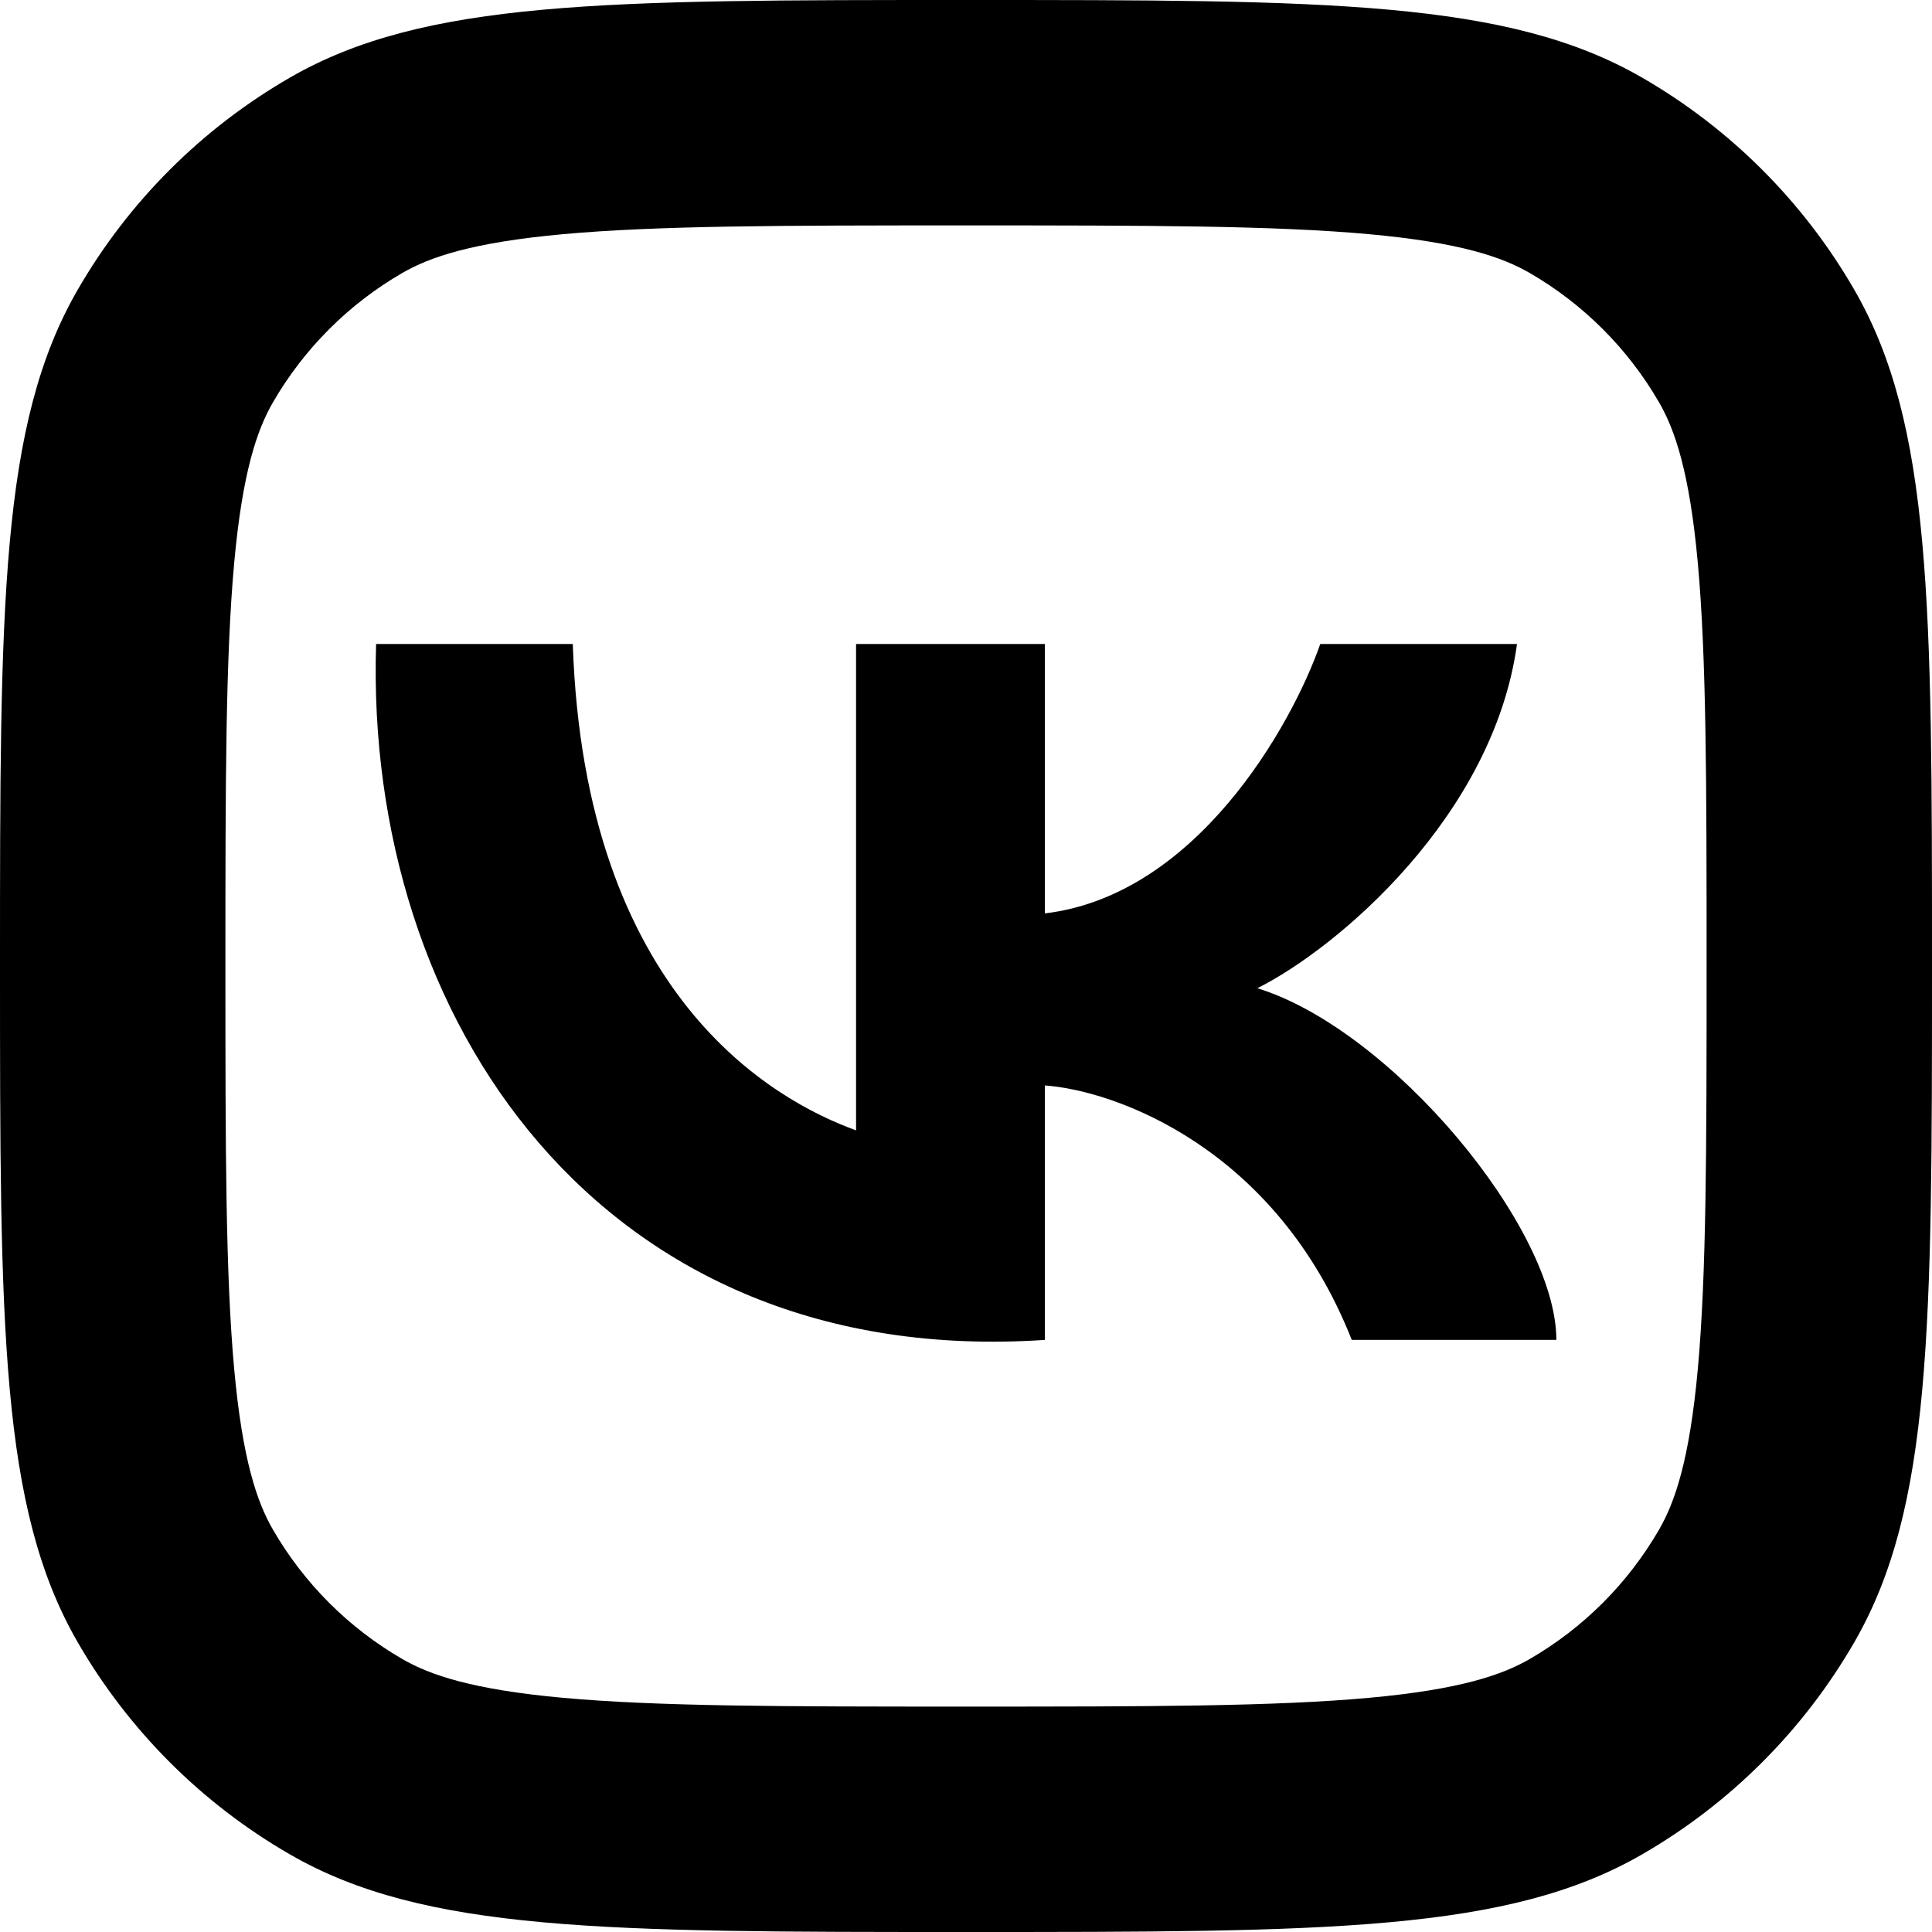 <svg width="30" height="30" viewBox="0 0 30 30" fill="none" xmlns="http://www.w3.org/2000/svg">
<path fill-rule="evenodd" clip-rule="evenodd" d="M15 26.5C12.132 26.5 10.215 26.497 8.746 26.364C7.326 26.235 6.673 26.007 6.25 25.763C5.414 25.28 4.72 24.586 4.237 23.75C3.993 23.327 3.765 22.674 3.636 21.254C3.503 19.785 3.5 17.868 3.5 15C3.5 12.132 3.503 10.215 3.636 8.746C3.765 7.326 3.993 6.673 4.237 6.25C4.72 5.414 5.414 4.72 6.25 4.237C6.673 3.993 7.326 3.765 8.746 3.636C10.215 3.503 12.132 3.5 15 3.5C17.868 3.5 19.785 3.503 21.254 3.636C22.674 3.765 23.327 3.993 23.75 4.237C24.586 4.72 25.28 5.414 25.763 6.25C26.007 6.673 26.235 7.326 26.364 8.746C26.497 10.215 26.5 12.132 26.5 15C26.5 17.868 26.497 19.785 26.364 21.254C26.235 22.674 26.007 23.327 25.763 23.75C25.28 24.586 24.586 25.28 23.75 25.763C23.327 26.007 22.674 26.235 21.254 26.364C19.785 26.497 17.868 26.5 15 26.5ZM0 15C0 9.392 0 6.588 1.206 4.5C1.996 3.132 3.132 1.996 4.5 1.206C6.588 0 9.392 0 15 0C20.608 0 23.412 0 25.5 1.206C26.868 1.996 28.004 3.132 28.794 4.5C30 6.588 30 9.392 30 15C30 20.608 30 23.412 28.794 25.5C28.004 26.868 26.868 28.004 25.5 28.794C23.412 30 20.608 30 15 30C9.392 30 6.588 30 4.5 28.794C3.132 28.004 1.996 26.868 1.206 25.5C0 23.412 0 20.608 0 15ZM13.293 10V17.552C12.01 17.088 9.078 15.461 8.894 10H5.84C5.657 15.809 9.322 21.27 16.225 20.806V16.855C17.325 16.933 19.817 17.831 20.99 20.806H24.167C24.167 19.063 21.601 15.984 19.524 15.345C20.766 14.725 23.189 12.672 23.556 10H20.501C20.053 11.278 18.571 13.904 16.225 14.183V10H13.293Z" fill="black"/>
</svg>
